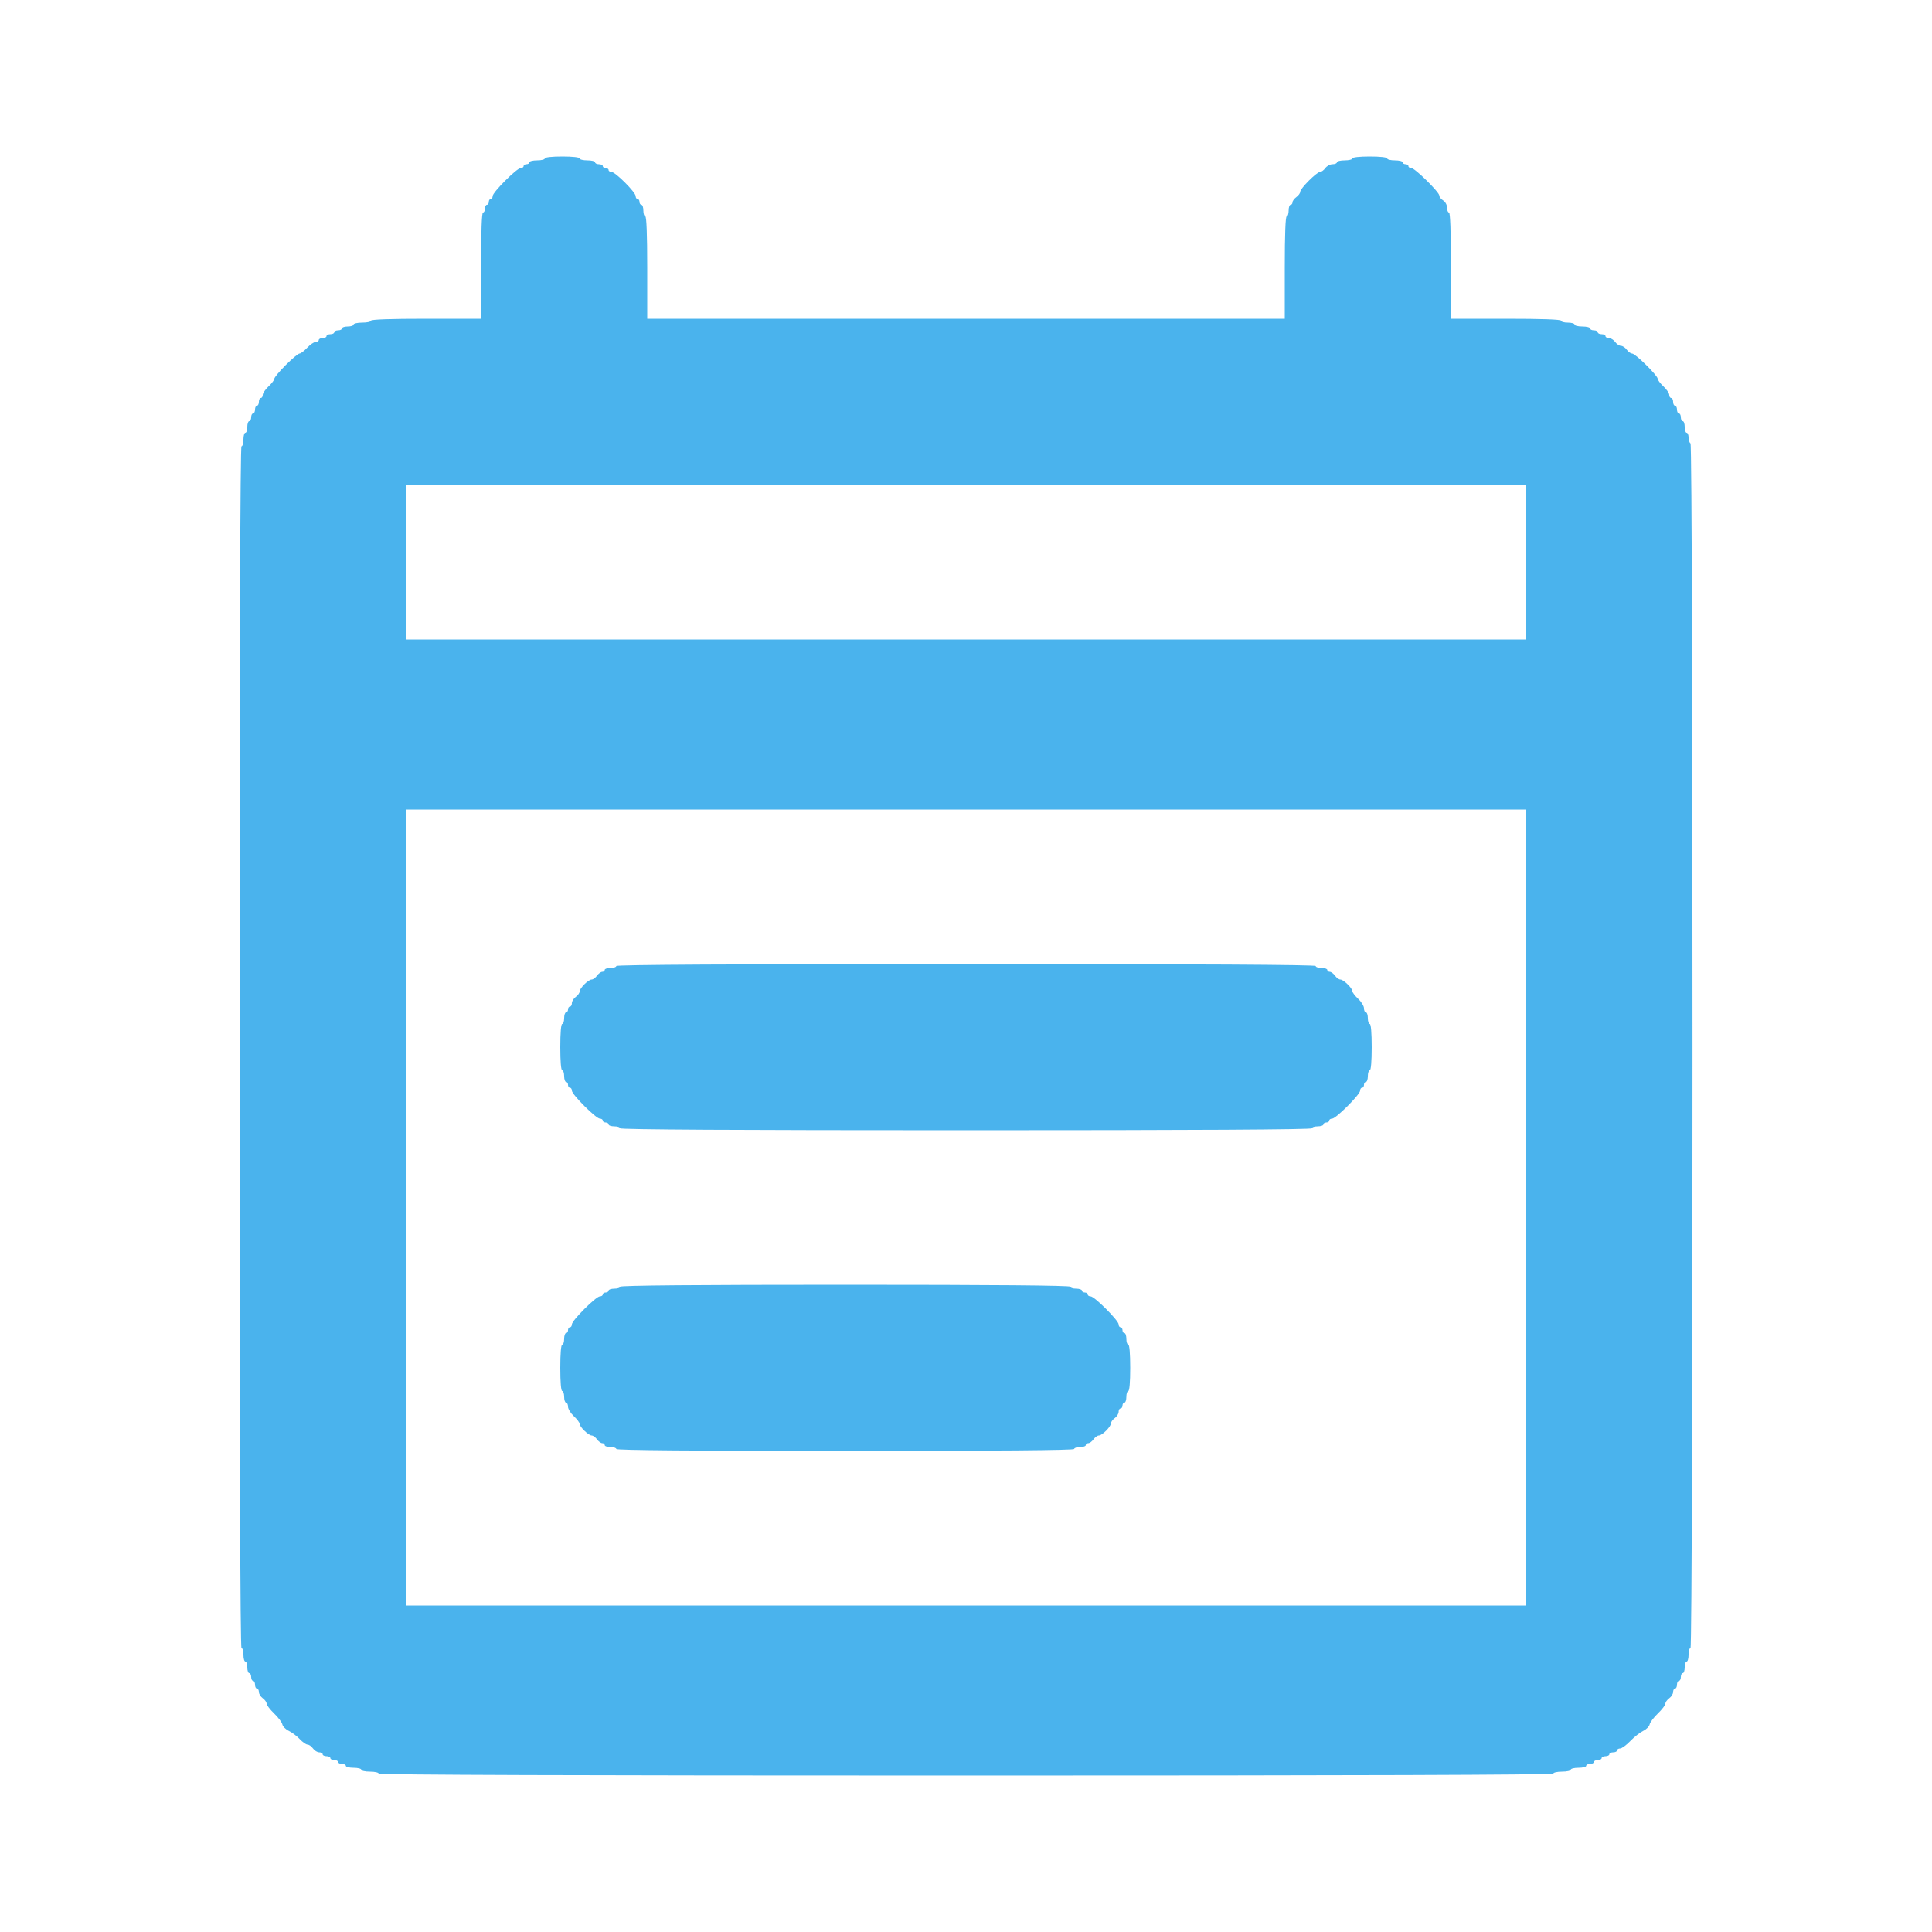 <svg id="svg" version="1.1" xmlns="http://www.w3.org/2000/svg" xmlns:xlink="http://www.w3.org/1999/xlink" width="400" height="400" viewBox="0, 0, 400,400"><g id="svgg"><path id="path0" d="M112.800 32.800 C 112.800 33.020,112.080 33.200,111.200 33.200 C 110.320 33.200,109.600 33.380,109.600 33.600 C 109.600 33.820,109.330 34.000,109.000 34.000 C 108.670 34.000,108.400 34.180,108.400 34.400 C 108.400 34.620,108.127 34.800,107.793 34.800 C 107.001 34.800,102.000 39.801,102.000 40.593 C 102.000 40.927,101.820 41.200,101.600 41.200 C 101.380 41.200,101.200 41.470,101.200 41.800 C 101.200 42.130,101.020 42.400,100.800 42.400 C 100.580 42.400,100.400 42.760,100.400 43.200 C 100.400 43.640,100.220 44.000,100.000 44.000 C 99.743 44.000,99.600 47.933,99.600 55.000 L 99.600 66.000 88.200 66.000 C 80.867 66.000,76.800 66.143,76.800 66.400 C 76.800 66.620,75.990 66.800,75.000 66.800 C 74.010 66.800,73.200 66.980,73.200 67.200 C 73.200 67.420,72.660 67.600,72.000 67.600 C 71.340 67.600,70.800 67.780,70.800 68.000 C 70.800 68.220,70.440 68.400,70.000 68.400 C 69.560 68.400,69.200 68.580,69.200 68.800 C 69.200 69.020,68.840 69.200,68.400 69.200 C 67.960 69.200,67.600 69.380,67.600 69.600 C 67.600 69.820,67.240 70.000,66.800 70.000 C 66.360 70.000,66.000 70.180,66.000 70.400 C 66.000 70.620,65.712 70.800,65.360 70.800 C 65.009 70.800,64.217 71.340,63.600 72.000 C 62.983 72.660,62.267 73.200,62.008 73.200 C 61.748 73.200,60.470 74.266,59.168 75.568 C 57.866 76.870,56.800 78.148,56.800 78.408 C 56.800 78.667,56.260 79.383,55.600 80.000 C 54.940 80.617,54.400 81.409,54.400 81.760 C 54.400 82.112,54.220 82.400,54.000 82.400 C 53.780 82.400,53.600 82.760,53.600 83.200 C 53.600 83.640,53.420 84.000,53.200 84.000 C 52.980 84.000,52.800 84.360,52.800 84.800 C 52.800 85.240,52.620 85.600,52.400 85.600 C 52.180 85.600,52.000 85.960,52.000 86.400 C 52.000 86.840,51.820 87.200,51.600 87.200 C 51.380 87.200,51.200 87.740,51.200 88.400 C 51.200 89.060,51.020 89.600,50.800 89.600 C 50.580 89.600,50.400 90.230,50.400 91.000 C 50.400 91.770,50.220 92.400,50.000 92.400 C 49.734 92.400,49.600 134.133,49.600 216.800 C 49.600 299.467,49.734 341.200,50.000 341.200 C 50.220 341.200,50.400 341.830,50.400 342.600 C 50.400 343.370,50.580 344.000,50.800 344.000 C 51.020 344.000,51.200 344.540,51.200 345.200 C 51.200 345.860,51.380 346.400,51.600 346.400 C 51.820 346.400,52.000 346.760,52.000 347.200 C 52.000 347.640,52.180 348.000,52.400 348.000 C 52.620 348.000,52.800 348.360,52.800 348.800 C 52.800 349.240,52.980 349.600,53.200 349.600 C 53.420 349.600,53.600 349.920,53.600 350.312 C 53.600 350.703,53.960 351.283,54.400 351.600 C 54.840 351.917,55.200 352.421,55.200 352.720 C 55.200 353.018,55.900 353.936,56.757 354.758 C 57.613 355.581,58.380 356.600,58.461 357.024 C 58.543 357.447,59.148 358.051,59.805 358.365 C 60.462 358.679,61.477 359.445,62.060 360.068 C 62.644 360.691,63.369 361.200,63.672 361.200 C 63.975 361.200,64.483 361.560,64.800 362.000 C 65.117 362.440,65.697 362.800,66.088 362.800 C 66.480 362.800,66.800 362.980,66.800 363.200 C 66.800 363.420,67.160 363.600,67.600 363.600 C 68.040 363.600,68.400 363.780,68.400 364.000 C 68.400 364.220,68.760 364.400,69.200 364.400 C 69.640 364.400,70.000 364.580,70.000 364.800 C 70.000 365.020,70.360 365.200,70.800 365.200 C 71.240 365.200,71.600 365.380,71.600 365.600 C 71.600 365.820,72.320 366.000,73.200 366.000 C 74.080 366.000,74.800 366.180,74.800 366.400 C 74.800 366.620,75.610 366.800,76.600 366.800 C 77.590 366.800,78.400 366.980,78.400 367.200 C 78.400 367.466,119.200 367.600,200.000 367.600 C 280.800 367.600,321.600 367.466,321.600 367.200 C 321.600 366.980,322.410 366.800,323.400 366.800 C 324.390 366.800,325.200 366.620,325.200 366.400 C 325.200 366.180,325.920 366.000,326.800 366.000 C 327.680 366.000,328.400 365.820,328.400 365.600 C 328.400 365.380,328.760 365.200,329.200 365.200 C 329.640 365.200,330.000 365.020,330.000 364.800 C 330.000 364.580,330.360 364.400,330.800 364.400 C 331.240 364.400,331.600 364.220,331.600 364.000 C 331.600 363.780,331.960 363.600,332.400 363.600 C 332.840 363.600,333.200 363.420,333.200 363.200 C 333.200 362.980,333.560 362.800,334.000 362.800 C 334.440 362.800,334.800 362.620,334.800 362.400 C 334.800 362.180,335.084 362.000,335.431 362.000 C 335.779 362.000,336.725 361.311,337.534 360.468 C 338.344 359.626,339.542 358.680,340.198 358.365 C 340.854 358.051,341.457 357.447,341.539 357.024 C 341.620 356.600,342.387 355.581,343.243 354.758 C 344.100 353.936,344.800 353.018,344.800 352.720 C 344.800 352.421,345.160 351.917,345.600 351.600 C 346.040 351.283,346.400 350.703,346.400 350.312 C 346.400 349.920,346.580 349.600,346.800 349.600 C 347.020 349.600,347.200 349.240,347.200 348.800 C 347.200 348.360,347.380 348.000,347.600 348.000 C 347.820 348.000,348.000 347.640,348.000 347.200 C 348.000 346.760,348.180 346.400,348.400 346.400 C 348.620 346.400,348.800 345.860,348.800 345.200 C 348.800 344.540,348.980 344.000,349.200 344.000 C 349.420 344.000,349.600 343.370,349.600 342.600 C 349.600 341.830,349.780 341.200,350.000 341.200 C 350.555 341.200,350.555 92.143,350.000 91.800 C 349.780 91.664,349.600 91.113,349.600 90.576 C 349.600 90.039,349.420 89.600,349.200 89.600 C 348.980 89.600,348.800 89.060,348.800 88.400 C 348.800 87.740,348.620 87.200,348.400 87.200 C 348.180 87.200,348.000 86.840,348.000 86.400 C 348.000 85.960,347.820 85.600,347.600 85.600 C 347.380 85.600,347.200 85.240,347.200 84.800 C 347.200 84.360,347.020 84.000,346.800 84.000 C 346.580 84.000,346.400 83.640,346.400 83.200 C 346.400 82.760,346.220 82.400,346.000 82.400 C 345.780 82.400,345.600 82.112,345.600 81.760 C 345.600 81.409,345.060 80.617,344.400 80.000 C 343.740 79.383,343.200 78.667,343.200 78.408 C 343.200 77.751,338.586 73.200,337.920 73.200 C 337.621 73.200,337.117 72.840,336.800 72.400 C 336.483 71.960,335.943 71.600,335.600 71.600 C 335.257 71.600,334.717 71.240,334.400 70.800 C 334.083 70.360,333.503 70.000,333.112 70.000 C 332.720 70.000,332.400 69.820,332.400 69.600 C 332.400 69.380,332.040 69.200,331.600 69.200 C 331.160 69.200,330.800 69.020,330.800 68.800 C 330.800 68.580,330.440 68.400,330.000 68.400 C 329.560 68.400,329.200 68.220,329.200 68.000 C 329.200 67.780,328.480 67.600,327.600 67.600 C 326.720 67.600,326.000 67.420,326.000 67.200 C 326.000 66.980,325.370 66.800,324.600 66.800 C 323.830 66.800,323.200 66.620,323.200 66.400 C 323.200 66.143,319.133 66.000,311.800 66.000 L 300.400 66.000 300.400 55.000 C 300.400 47.933,300.257 44.000,300.000 44.000 C 299.780 44.000,299.600 43.552,299.600 43.003 C 299.600 42.440,299.252 41.790,298.800 41.507 C 298.360 41.232,298.000 40.778,298.000 40.496 C 298.000 39.774,292.942 34.800,292.207 34.800 C 291.873 34.800,291.600 34.620,291.600 34.400 C 291.600 34.180,291.330 34.000,291.000 34.000 C 290.670 34.000,290.400 33.820,290.400 33.600 C 290.400 33.380,289.680 33.200,288.800 33.200 C 287.920 33.200,287.200 33.020,287.200 32.800 C 287.200 32.563,285.733 32.400,283.600 32.400 C 281.467 32.400,280.000 32.563,280.000 32.800 C 280.000 33.020,279.280 33.200,278.400 33.200 C 277.520 33.200,276.800 33.380,276.800 33.600 C 276.800 33.820,276.390 34.000,275.888 34.000 C 275.387 34.000,274.717 34.360,274.400 34.800 C 274.083 35.240,273.588 35.600,273.301 35.600 C 272.622 35.600,269.200 39.022,269.200 39.701 C 269.200 39.988,268.840 40.483,268.400 40.800 C 267.960 41.117,267.600 41.607,267.600 41.888 C 267.600 42.170,267.420 42.400,267.200 42.400 C 266.980 42.400,266.800 42.940,266.800 43.600 C 266.800 44.260,266.620 44.800,266.400 44.800 C 266.143 44.800,266.000 48.600,266.000 55.400 L 266.000 66.000 200.000 66.000 L 134.000 66.000 134.000 55.400 C 134.000 48.600,133.857 44.800,133.600 44.800 C 133.380 44.800,133.200 44.260,133.200 43.600 C 133.200 42.940,133.020 42.400,132.800 42.400 C 132.580 42.400,132.400 42.130,132.400 41.800 C 132.400 41.470,132.220 41.200,132.000 41.200 C 131.780 41.200,131.600 40.926,131.600 40.591 C 131.600 39.799,127.401 35.600,126.609 35.600 C 126.274 35.600,126.000 35.420,126.000 35.200 C 126.000 34.980,125.730 34.800,125.400 34.800 C 125.070 34.800,124.800 34.620,124.800 34.400 C 124.800 34.180,124.440 34.000,124.000 34.000 C 123.560 34.000,123.200 33.820,123.200 33.600 C 123.200 33.380,122.480 33.200,121.600 33.200 C 120.720 33.200,120.000 33.020,120.000 32.800 C 120.000 32.563,118.533 32.400,116.400 32.400 C 114.267 32.400,112.800 32.563,112.800 32.800 M316.000 116.400 L 316.000 132.400 200.000 132.400 L 84.000 132.400 84.000 116.400 L 84.000 100.400 200.000 100.400 L 316.000 100.400 316.000 116.400 M316.000 250.000 L 316.000 332.400 200.000 332.400 L 84.000 332.400 84.000 250.000 L 84.000 167.600 200.000 167.600 L 316.000 167.600 316.000 250.000 M127.600 200.000 C 127.600 200.220,127.060 200.400,126.400 200.400 C 125.740 200.400,125.200 200.580,125.200 200.800 C 125.200 201.020,124.970 201.200,124.688 201.200 C 124.407 201.200,123.917 201.560,123.600 202.000 C 123.283 202.440,122.785 202.800,122.494 202.800 C 121.807 202.800,120.000 204.607,120.000 205.294 C 120.000 205.585,119.640 206.083,119.200 206.400 C 118.760 206.717,118.400 207.297,118.400 207.688 C 118.400 208.080,118.220 208.400,118.000 208.400 C 117.780 208.400,117.600 208.670,117.600 209.000 C 117.600 209.330,117.420 209.600,117.200 209.600 C 116.980 209.600,116.800 210.140,116.800 210.800 C 116.800 211.460,116.620 212.000,116.400 212.000 C 116.156 212.000,116.000 213.867,116.000 216.800 C 116.000 219.733,116.156 221.600,116.400 221.600 C 116.620 221.600,116.800 222.140,116.800 222.800 C 116.800 223.460,116.980 224.000,117.200 224.000 C 117.420 224.000,117.600 224.270,117.600 224.600 C 117.600 224.930,117.780 225.200,118.000 225.200 C 118.220 225.200,118.400 225.473,118.400 225.807 C 118.400 226.599,123.401 231.600,124.193 231.600 C 124.527 231.600,124.800 231.780,124.800 232.000 C 124.800 232.220,125.070 232.400,125.400 232.400 C 125.730 232.400,126.000 232.580,126.000 232.800 C 126.000 233.020,126.540 233.200,127.200 233.200 C 127.860 233.200,128.400 233.380,128.400 233.600 C 128.400 233.865,152.533 234.000,200.000 234.000 C 247.467 234.000,271.600 233.865,271.600 233.600 C 271.600 233.380,272.140 233.200,272.800 233.200 C 273.460 233.200,274.000 233.020,274.000 232.800 C 274.000 232.580,274.270 232.400,274.600 232.400 C 274.930 232.400,275.200 232.220,275.200 232.000 C 275.200 231.780,275.473 231.600,275.807 231.600 C 276.599 231.600,281.600 226.599,281.600 225.807 C 281.600 225.473,281.780 225.200,282.000 225.200 C 282.220 225.200,282.400 224.930,282.400 224.600 C 282.400 224.270,282.580 224.000,282.800 224.000 C 283.020 224.000,283.200 223.460,283.200 222.800 C 283.200 222.140,283.380 221.600,283.600 221.600 C 283.844 221.600,284.000 219.733,284.000 216.800 C 284.000 213.867,283.844 212.000,283.600 212.000 C 283.380 212.000,283.200 211.460,283.200 210.800 C 283.200 210.140,283.020 209.600,282.800 209.600 C 282.580 209.600,282.400 209.222,282.400 208.760 C 282.400 208.299,281.860 207.417,281.200 206.800 C 280.540 206.183,280.000 205.473,280.000 205.221 C 280.000 204.591,278.156 202.800,277.506 202.800 C 277.215 202.800,276.717 202.440,276.400 202.000 C 276.083 201.560,275.593 201.200,275.312 201.200 C 275.030 201.200,274.800 201.020,274.800 200.800 C 274.800 200.580,274.260 200.400,273.600 200.400 C 272.940 200.400,272.400 200.220,272.400 200.000 C 272.400 199.735,248.000 199.600,200.000 199.600 C 152.000 199.600,127.600 199.735,127.600 200.000 M128.400 266.400 C 128.400 266.620,127.860 266.800,127.200 266.800 C 126.540 266.800,126.000 266.980,126.000 267.200 C 126.000 267.420,125.730 267.600,125.400 267.600 C 125.070 267.600,124.800 267.780,124.800 268.000 C 124.800 268.220,124.527 268.400,124.193 268.400 C 123.401 268.400,118.400 273.401,118.400 274.193 C 118.400 274.527,118.220 274.800,118.000 274.800 C 117.780 274.800,117.600 275.070,117.600 275.400 C 117.600 275.730,117.420 276.000,117.200 276.000 C 116.980 276.000,116.800 276.540,116.800 277.200 C 116.800 277.860,116.620 278.400,116.400 278.400 C 116.156 278.400,116.000 280.267,116.000 283.200 C 116.000 286.133,116.156 288.000,116.400 288.000 C 116.620 288.000,116.800 288.540,116.800 289.200 C 116.800 289.860,116.980 290.400,117.200 290.400 C 117.420 290.400,117.600 290.778,117.600 291.240 C 117.600 291.701,118.140 292.583,118.800 293.200 C 119.460 293.817,120.000 294.527,120.000 294.779 C 120.000 295.409,121.844 297.200,122.494 297.200 C 122.785 297.200,123.283 297.560,123.600 298.000 C 123.917 298.440,124.407 298.800,124.688 298.800 C 124.970 298.800,125.200 298.980,125.200 299.200 C 125.200 299.420,125.740 299.600,126.400 299.600 C 127.060 299.600,127.600 299.780,127.600 300.000 C 127.600 300.264,143.667 300.400,175.000 300.400 C 206.333 300.400,222.400 300.264,222.400 300.000 C 222.400 299.780,222.940 299.600,223.600 299.600 C 224.260 299.600,224.800 299.420,224.800 299.200 C 224.800 298.980,225.030 298.800,225.312 298.800 C 225.593 298.800,226.083 298.440,226.400 298.000 C 226.717 297.560,227.215 297.200,227.506 297.200 C 228.193 297.200,230.000 295.393,230.000 294.706 C 230.000 294.415,230.360 293.917,230.800 293.600 C 231.240 293.283,231.600 292.703,231.600 292.312 C 231.600 291.920,231.780 291.600,232.000 291.600 C 232.220 291.600,232.400 291.330,232.400 291.000 C 232.400 290.670,232.580 290.400,232.800 290.400 C 233.020 290.400,233.200 289.860,233.200 289.200 C 233.200 288.540,233.380 288.000,233.600 288.000 C 233.844 288.000,234.000 286.133,234.000 283.200 C 234.000 280.267,233.844 278.400,233.600 278.400 C 233.380 278.400,233.200 277.860,233.200 277.200 C 233.200 276.540,233.020 276.000,232.800 276.000 C 232.580 276.000,232.400 275.730,232.400 275.400 C 232.400 275.070,232.220 274.800,232.000 274.800 C 231.780 274.800,231.600 274.527,231.600 274.193 C 231.600 273.401,226.599 268.400,225.807 268.400 C 225.473 268.400,225.200 268.220,225.200 268.000 C 225.200 267.780,224.930 267.600,224.600 267.600 C 224.270 267.600,224.000 267.420,224.000 267.200 C 224.000 266.980,223.460 266.800,222.800 266.800 C 222.140 266.800,221.600 266.620,221.600 266.400 C 221.600 266.136,205.800 266.000,175.000 266.000 C 144.200 266.000,128.400 266.136,128.400 266.400 " stroke="none" fill="#4ab3ed" fill-rule="evenodd"></path><path id="path1" d="" stroke="none" fill="#4ab3ed" fill-rule="evenodd"></path><path id="path2" d="" stroke="none" fill="#4ab3ed" fill-rule="evenodd"></path><path id="path3" d="" stroke="none" fill="#4ab3ed" fill-rule="evenodd"></path><path id="path4" d="" stroke="none" fill="#4ab3ed" fill-rule="evenodd"></path></g></svg>